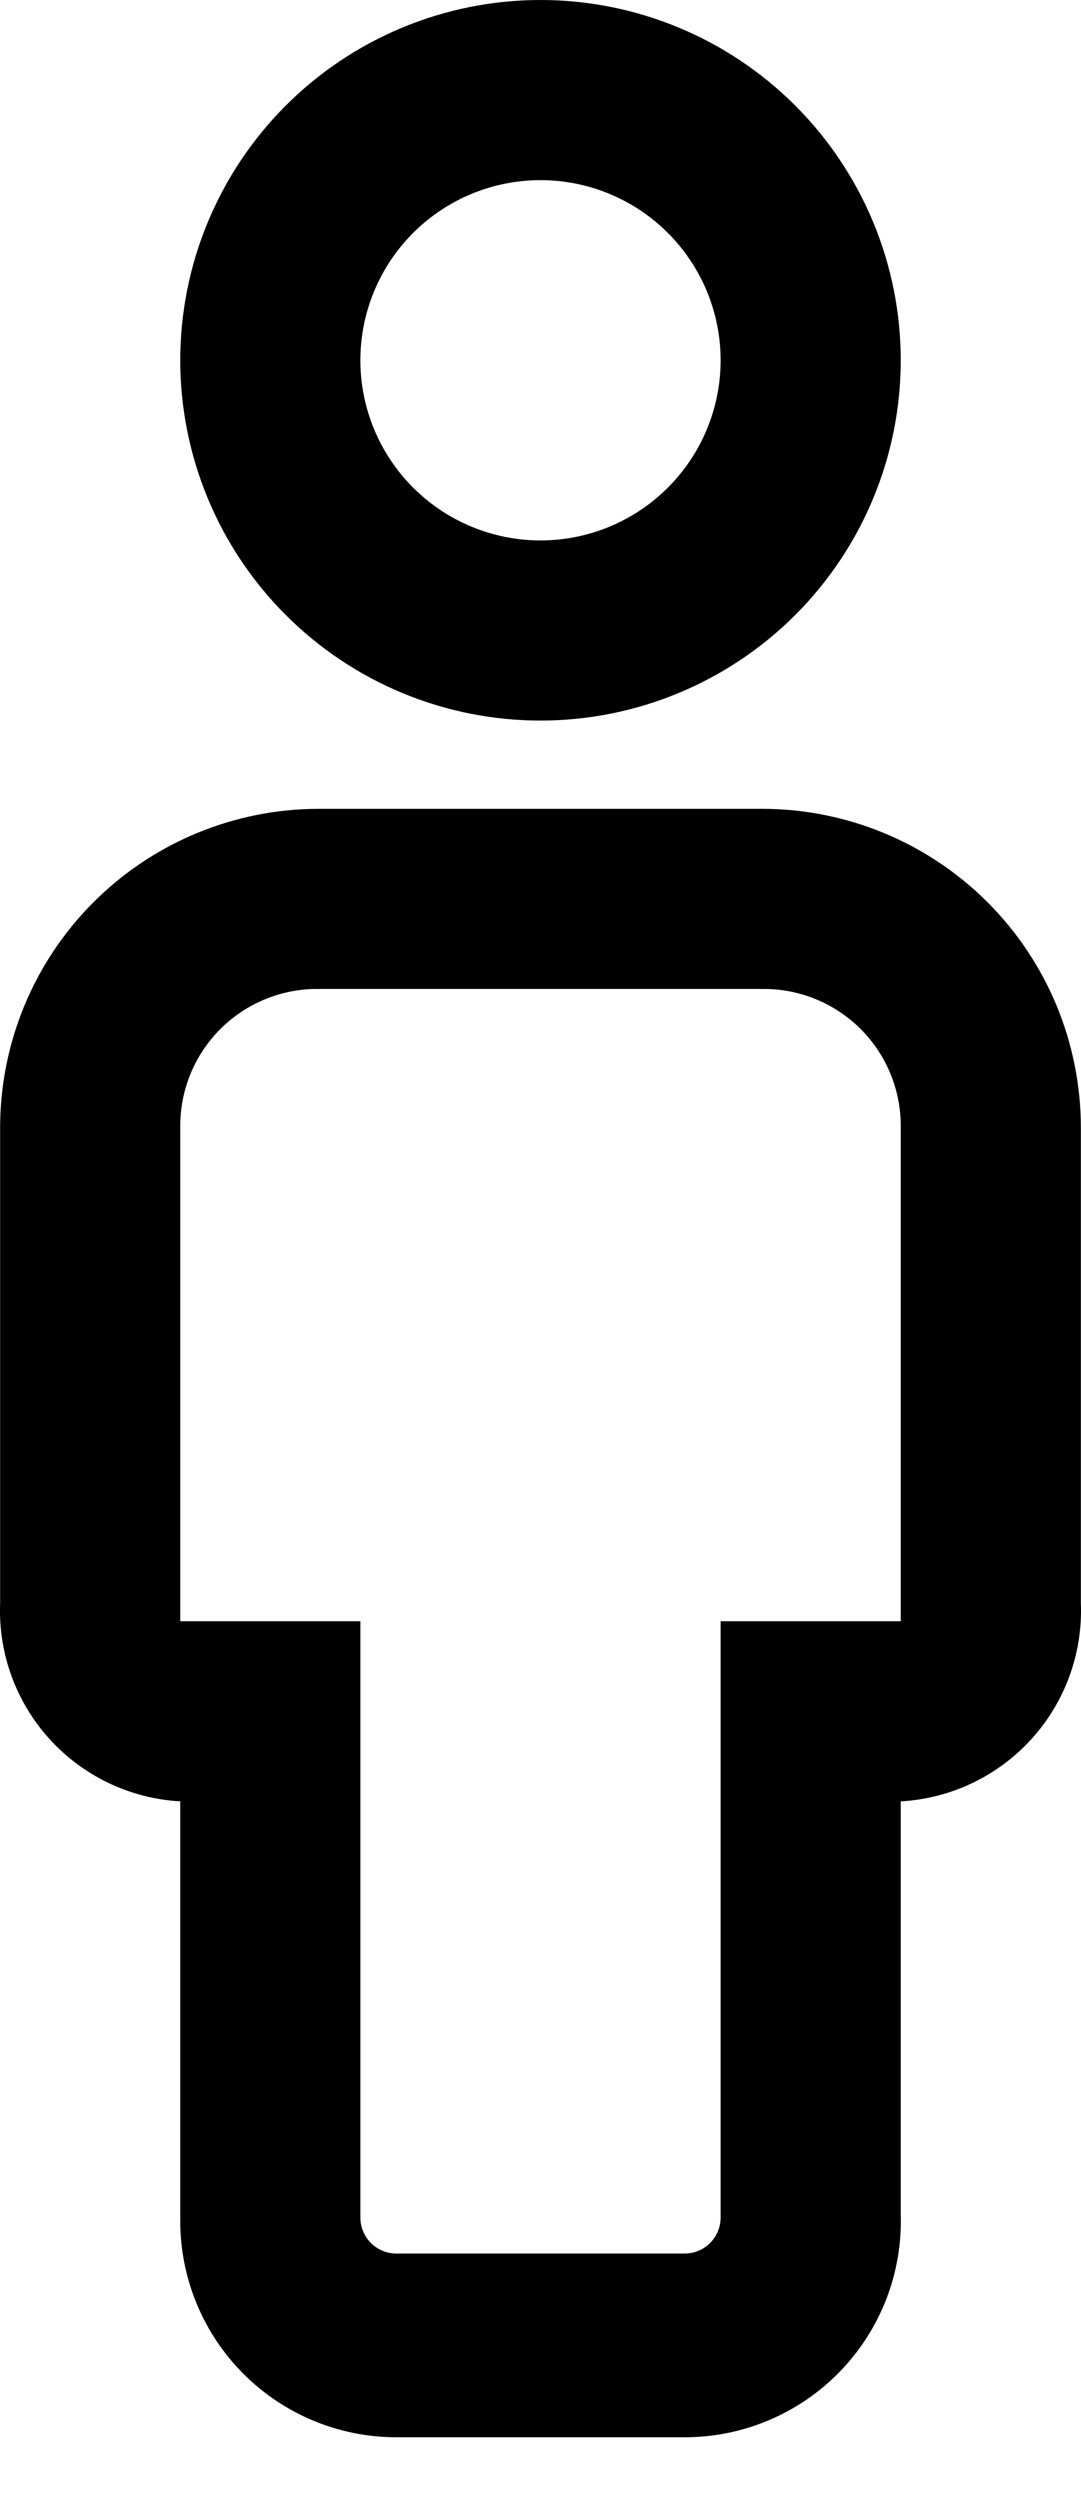 <svg width="16" height="37" viewBox="0 0 16 37" fill="none" xmlns="http://www.w3.org/2000/svg">
<path d="M8 2.666C8.707 2.666 9.385 2.947 9.885 3.447C10.385 3.947 10.666 4.625 10.666 5.332C10.666 6.039 10.385 6.717 9.885 7.217C9.385 7.717 8.707 7.998 8 7.998C7.293 7.998 6.615 7.717 6.115 7.217C5.615 6.717 5.334 6.039 5.334 5.332C5.334 4.625 5.615 3.947 6.115 3.447C6.615 2.947 7.293 2.666 8 2.666ZM8 0C6.586 0 5.23 0.562 4.23 1.562C3.23 2.562 2.668 3.918 2.668 5.332C2.668 6.746 3.23 8.102 4.23 9.102C5.23 10.102 6.586 10.664 8 10.664C9.414 10.664 10.77 10.102 11.77 9.102C12.77 8.102 13.332 6.746 13.332 5.332C13.332 3.918 12.77 2.562 11.77 1.562C10.77 0.562 9.414 0 8 0ZM11.279 11.97H4.721C3.469 11.97 2.269 12.467 1.384 13.352C0.499 14.237 0.002 15.437 0.002 16.689V23.727C-0.027 24.468 0.236 25.19 0.735 25.739C1.234 26.287 1.928 26.618 2.668 26.659V32.871C2.668 33.719 3.005 34.533 3.605 35.133C4.205 35.733 5.019 36.07 5.867 36.07H10.133C10.562 36.07 10.987 35.984 11.382 35.817C11.777 35.649 12.135 35.404 12.433 35.096C12.732 34.787 12.965 34.422 13.12 34.021C13.274 33.621 13.346 33.193 13.332 32.764V26.659C14.072 26.618 14.766 26.287 15.265 25.739C15.764 25.19 16.027 24.468 15.998 23.727V16.689C15.998 15.437 15.501 14.237 14.616 13.352C13.731 12.467 12.531 11.97 11.279 11.97ZM2.668 23.993V16.689C2.665 16.418 2.715 16.15 2.817 15.899C2.919 15.648 3.07 15.421 3.261 15.229C3.453 15.038 3.68 14.887 3.931 14.785C4.182 14.683 4.45 14.632 4.721 14.636H11.279C11.55 14.632 11.818 14.683 12.069 14.785C12.32 14.887 12.547 15.038 12.739 15.229C12.93 15.421 13.081 15.648 13.183 15.899C13.285 16.15 13.335 16.418 13.332 16.689V23.993H10.666V32.818C10.666 32.959 10.61 33.095 10.51 33.195C10.41 33.295 10.274 33.351 10.133 33.351H5.867C5.726 33.351 5.59 33.295 5.49 33.195C5.39 33.095 5.334 32.959 5.334 32.818V23.993H2.668Z" fill="black"/>
</svg>
